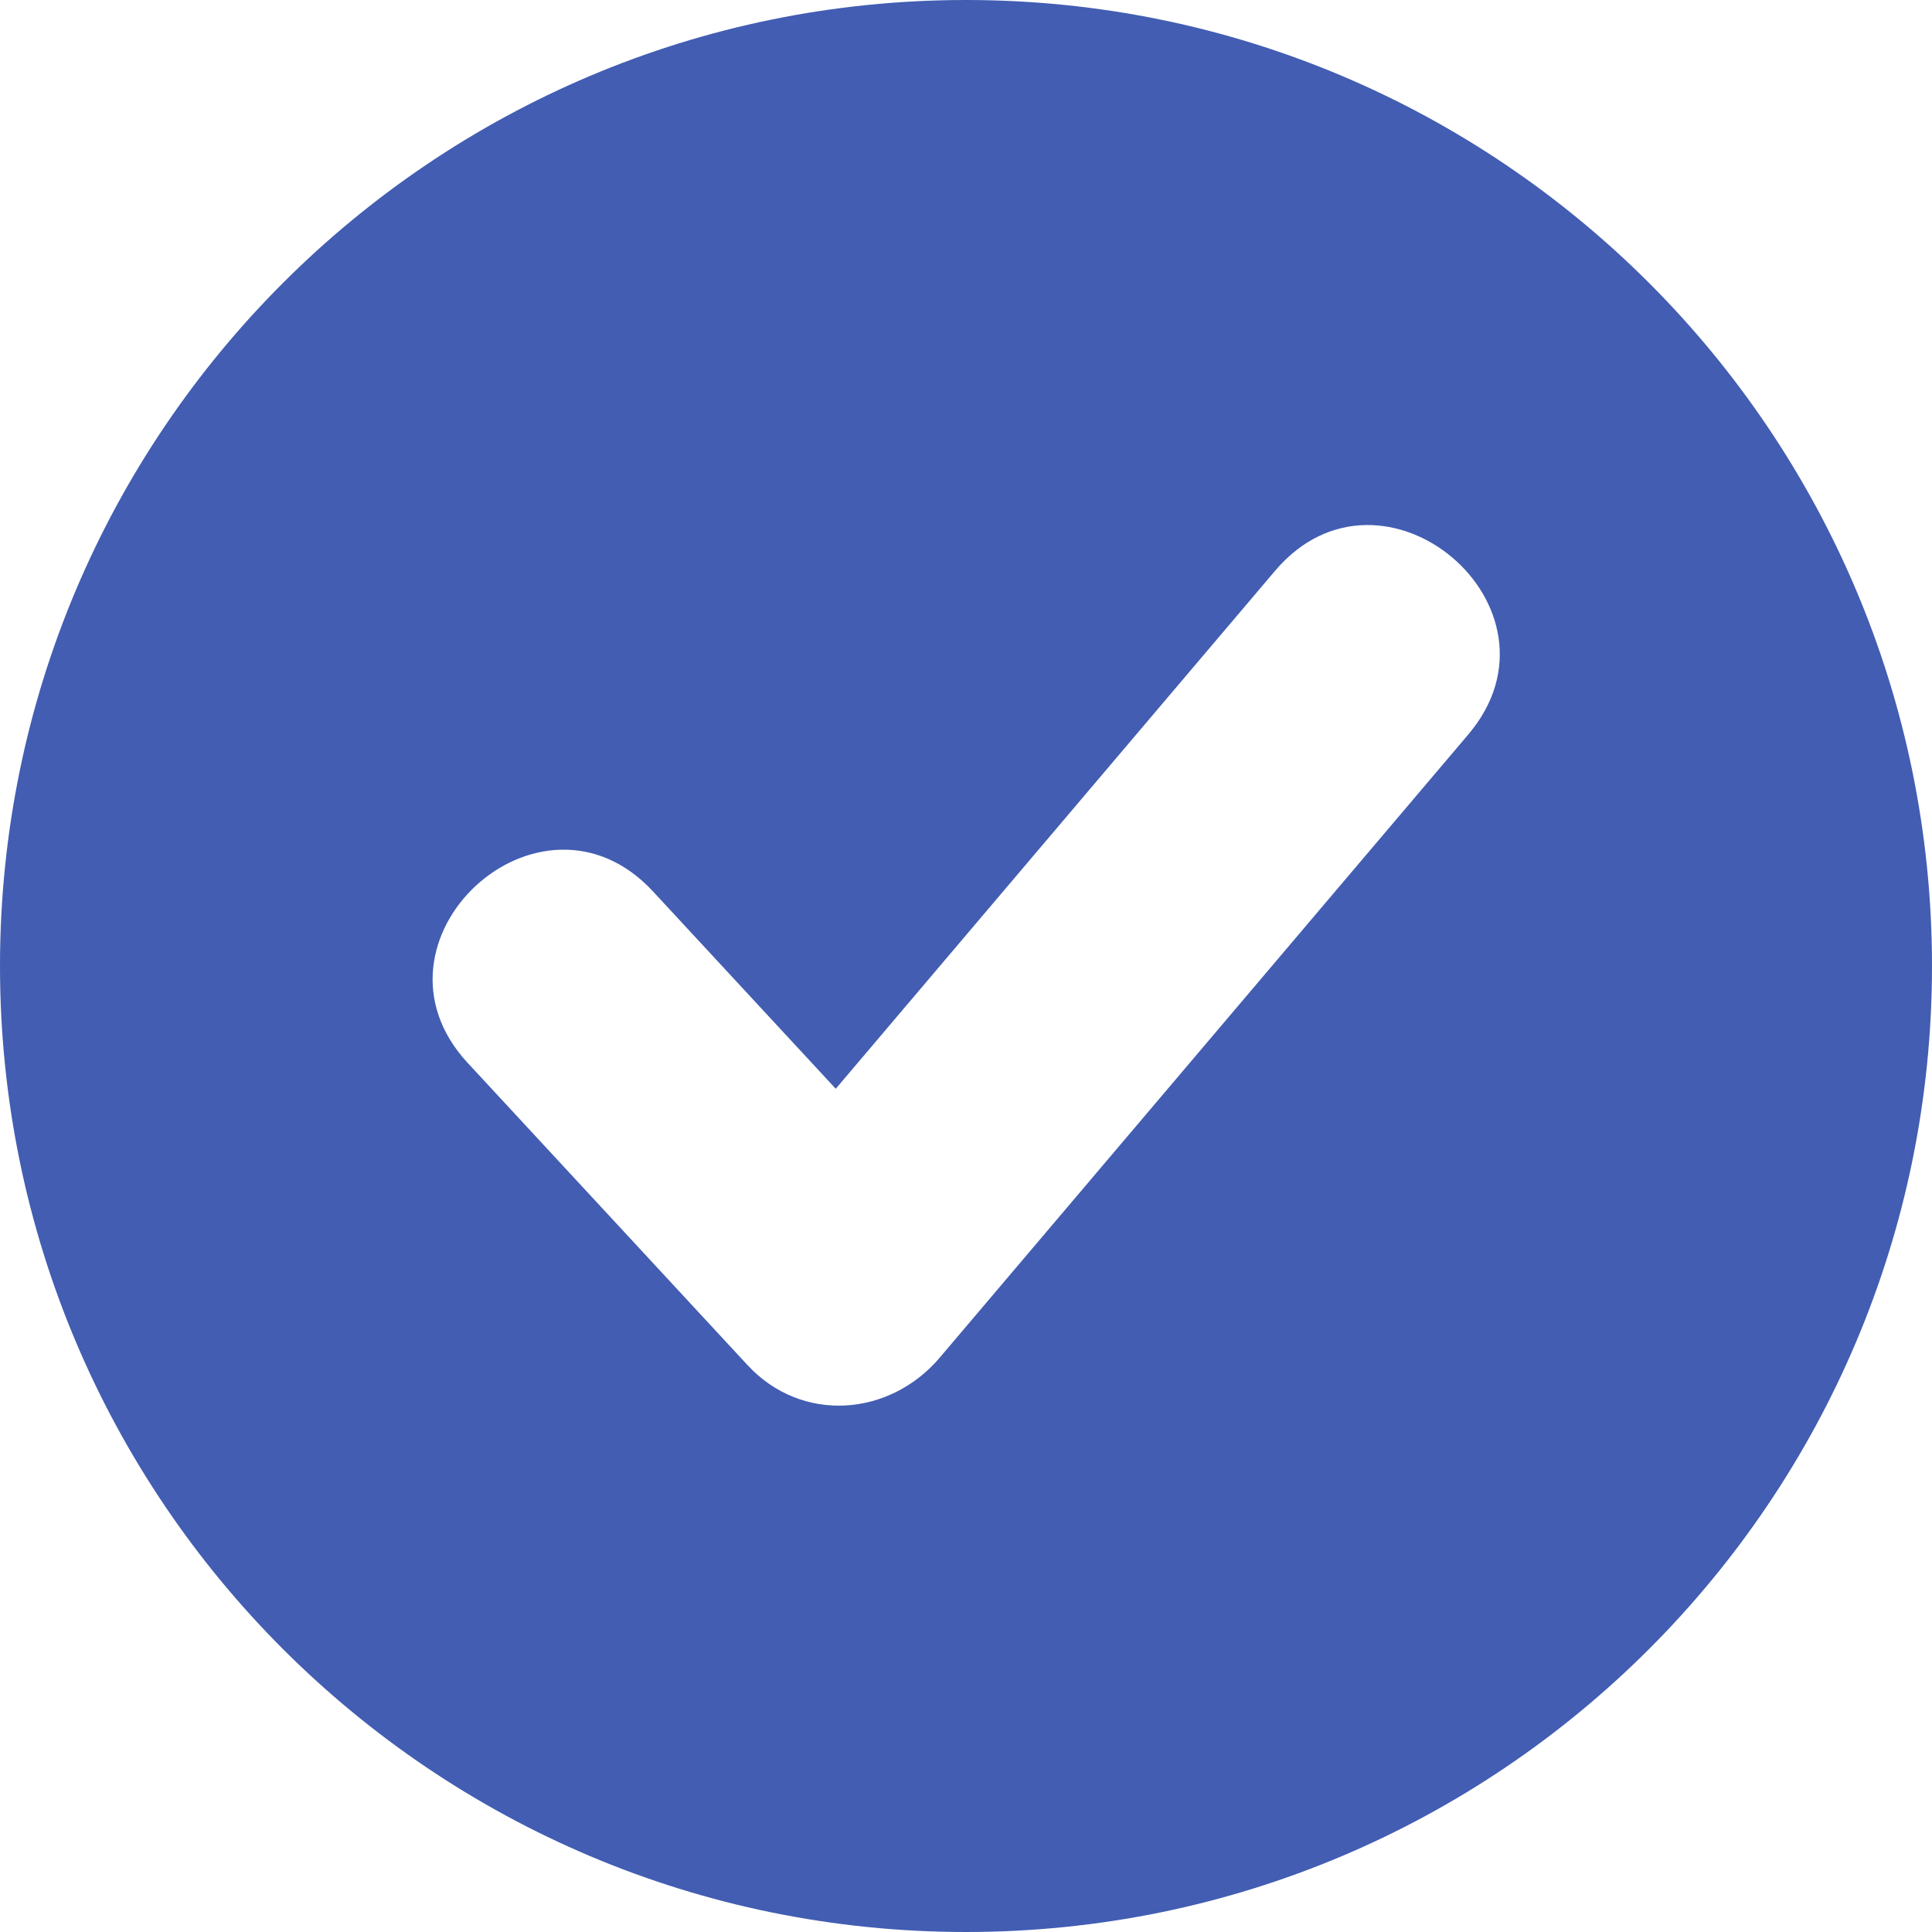 <?xml version="1.0" encoding="UTF-8"?>
<svg width="1200pt" height="1200pt" version="1.1" viewBox="0 0 1200 1200" xmlns="http://www.w3.org/2000/svg">
 <path d="m600 0c331.36 0 600 268.64 600 600s-268.64 600-600 600-600-268.64-600-600c0-331.34 268.66-600 600-600zm-309.5 660.22c-70.043-75.668 45.027-182.23 115.12-106.51l113.48 122.54 272.82-321.65c66.762-78.867 186.8 22.758 120.07 101.59l-328.43 387.21c-30.969 36.406-85.504 40.961-119.29 4.461l-173.76-187.65z" fill="#425db2" fill-rule="evenodd"/>
</svg>
